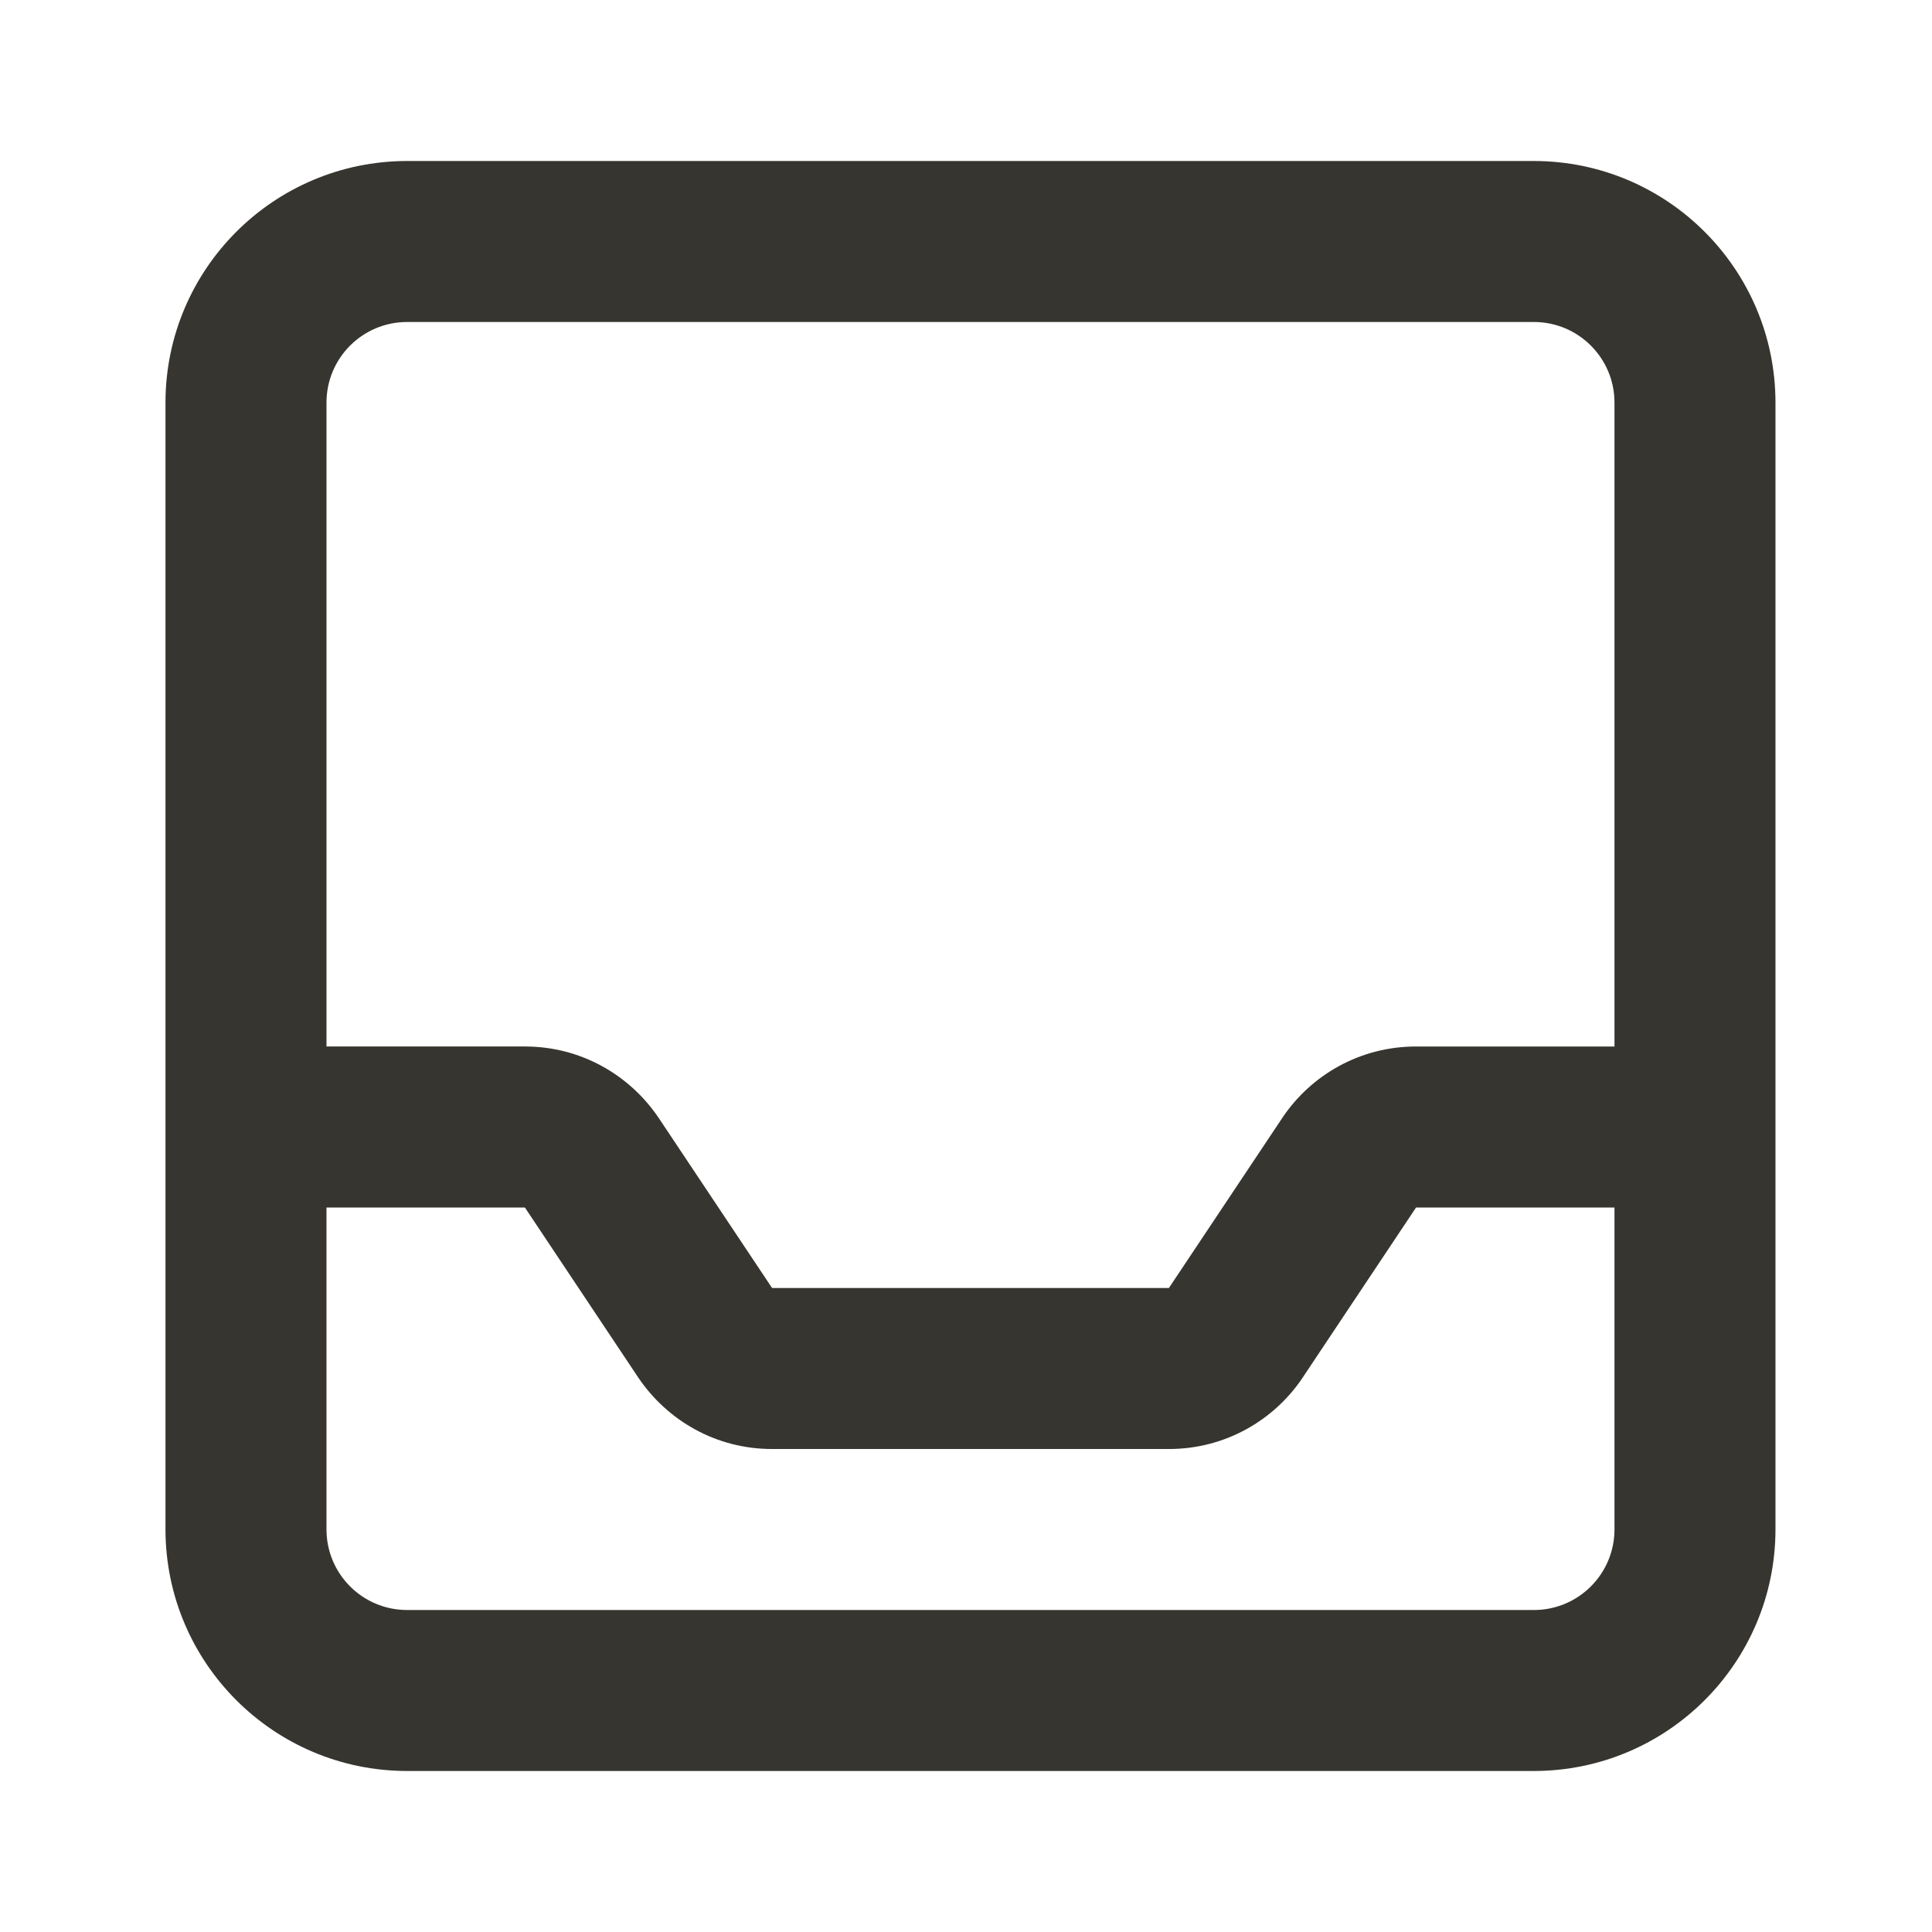<!-- Generated by IcoMoon.io -->
<svg version="1.1" xmlns="http://www.w3.org/2000/svg" width="280" height="280" viewBox="0 0 280 280">
<title>ul-inbox</title>
<path fill="#37352f" d="M222.316 23.333h-163.333c-19.321 0.022-34.978 15.679-35 34.998v163.335c0.022 19.321 15.679 34.978 34.998 35h163.335c19.321-0.022 34.978-15.679 35-34.998v-163.335c-0.022-19.321-15.679-34.978-34.998-35h-0.002zM58.983 46.667h163.333c6.441 0.007 11.66 5.226 11.667 11.666v93.334h-28.757c-0.006 0-0.012 0-0.019 0-8.057 0-15.159 4.090-19.342 10.307l-0.053 0.083-16.406 24.609h-57.513l-16.406-24.609c-4.236-6.301-11.338-10.391-19.395-10.391-0.007 0-0.013 0-0.020 0h-28.756v-93.333c0.007-6.441 5.226-11.66 11.666-11.667h0.001zM222.316 233.333h-163.333c-6.441-0.007-11.66-5.226-11.667-11.666v-46.667h28.757l16.406 24.609c4.236 6.301 11.338 10.391 19.395 10.391 0.007 0 0.013 0 0.020 0h57.512c0.006 0 0.012 0 0.019 0 8.057 0 15.159-4.090 19.342-10.307l0.053-0.083 16.406-24.609h28.757v46.667c-0.007 6.441-5.226 11.66-11.666 11.667h-0.001z"></path>
</svg>
